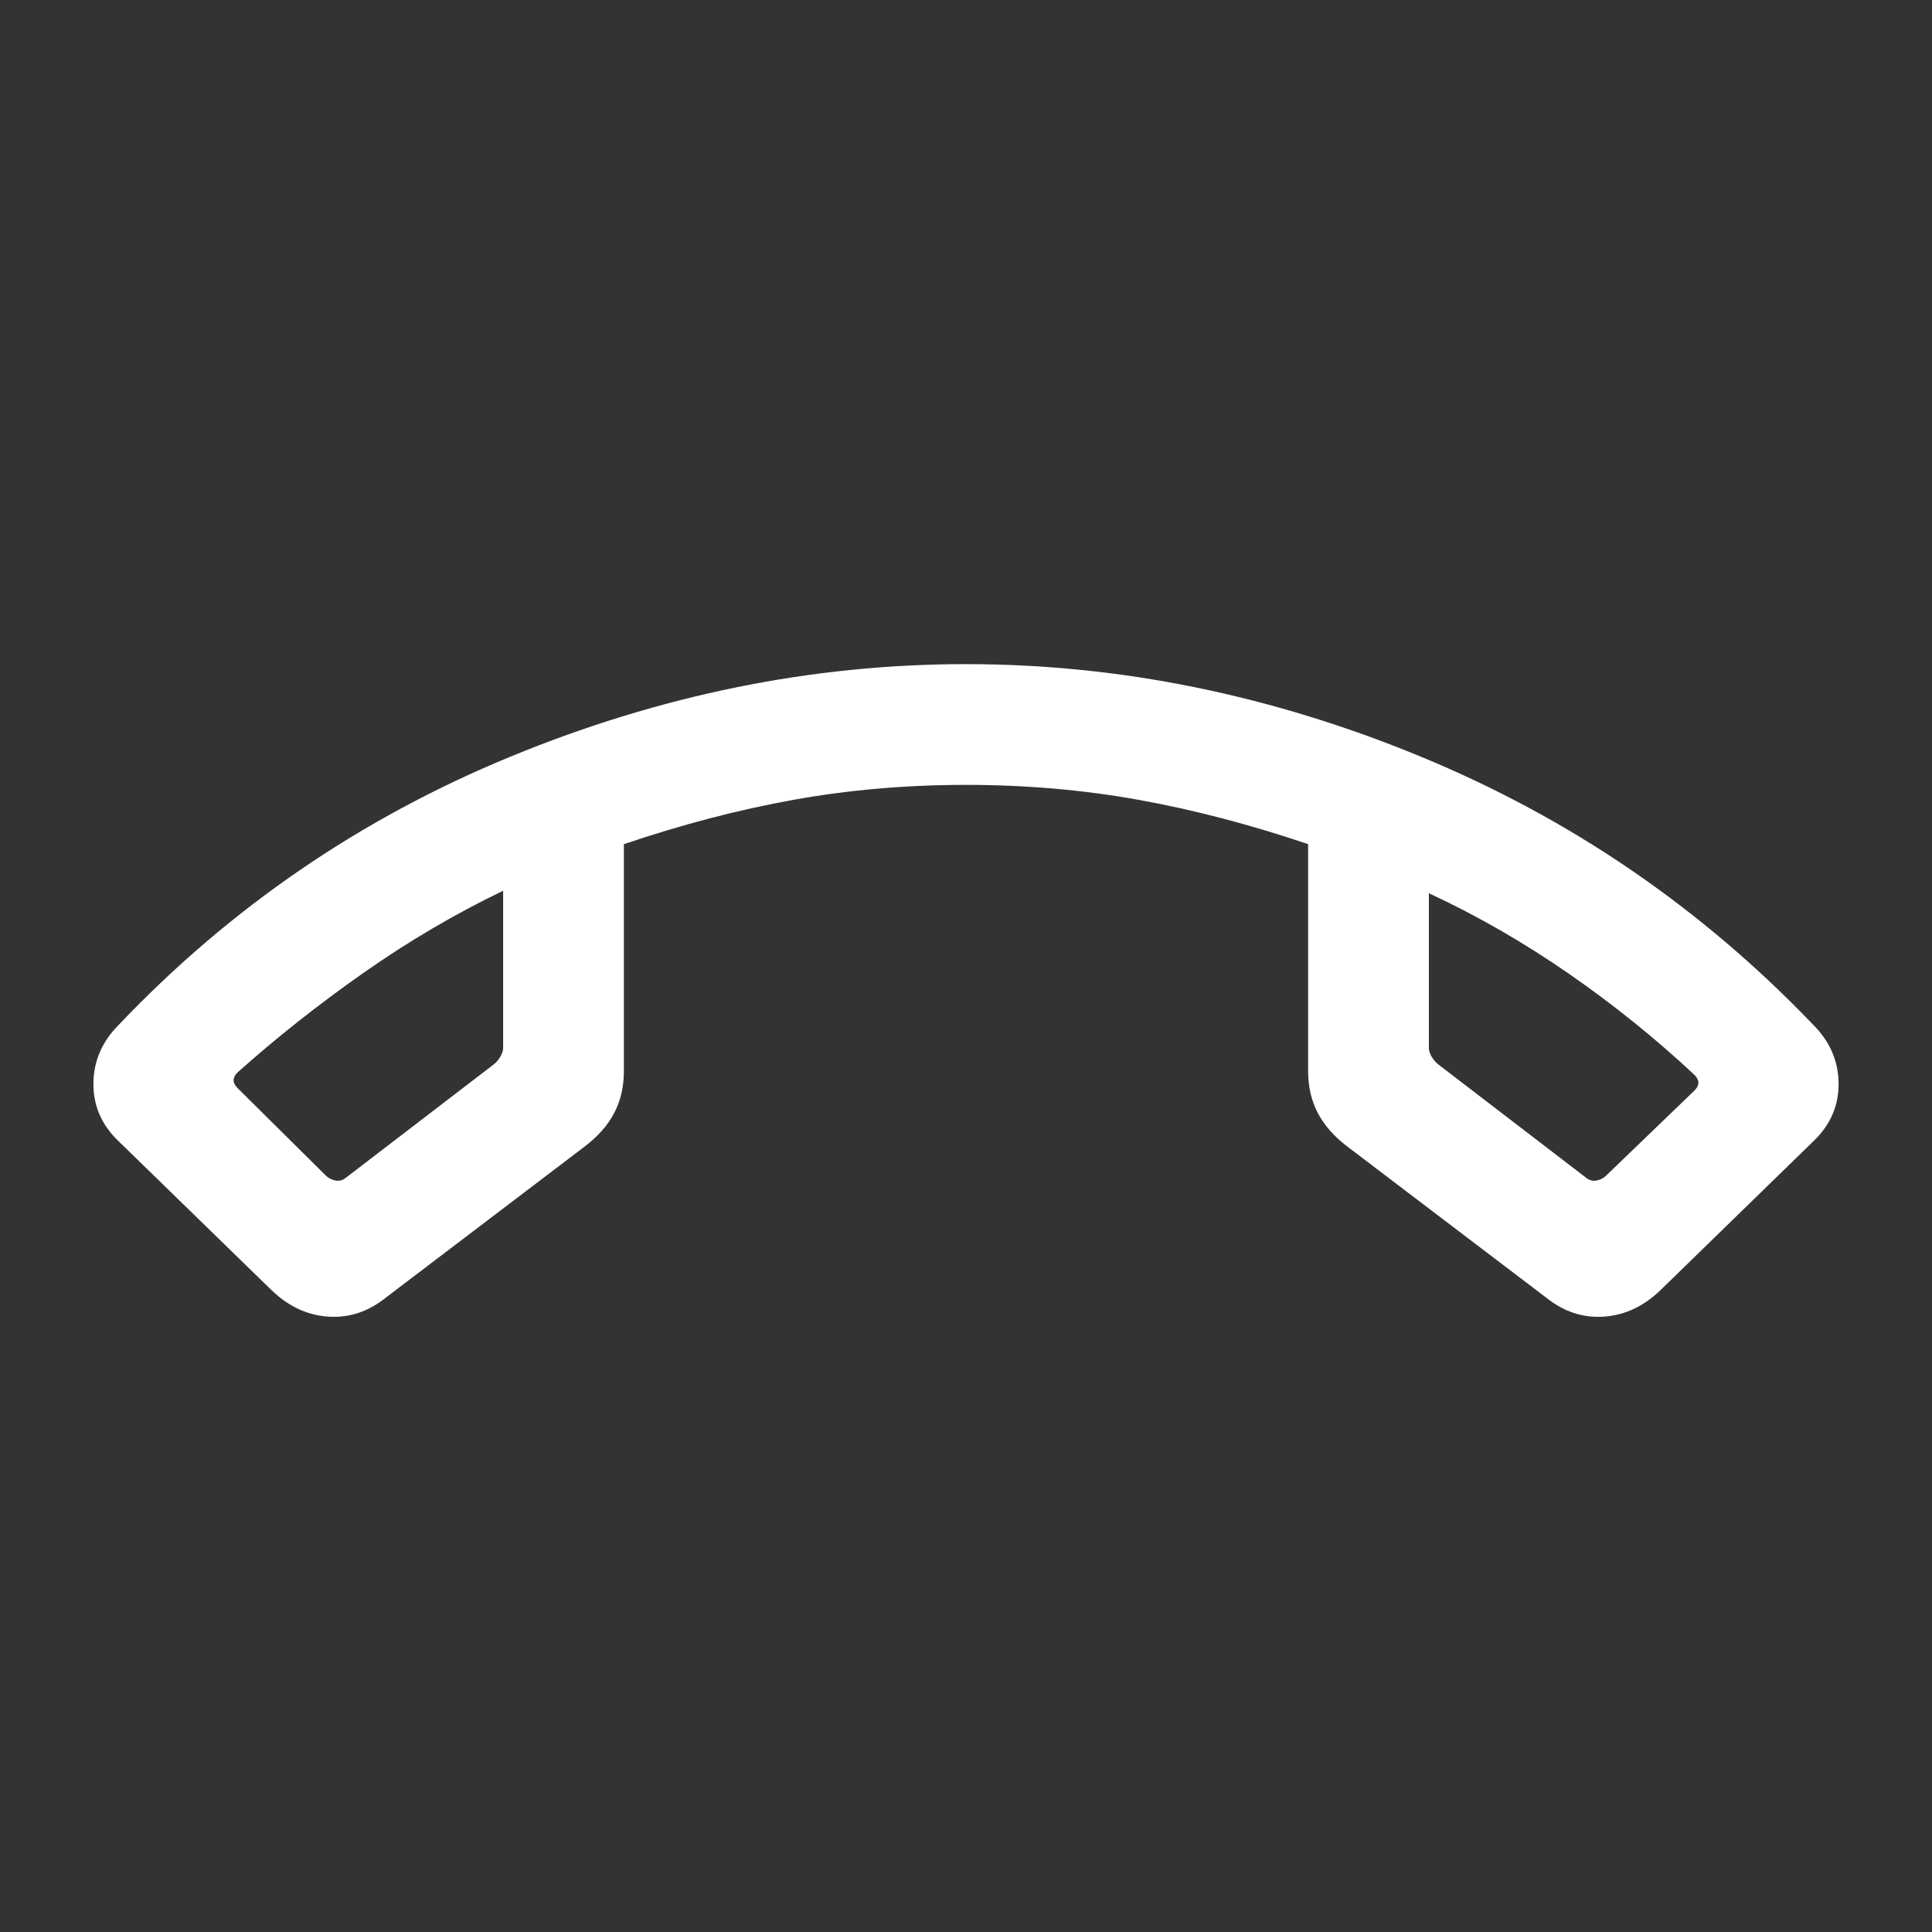 <svg xmlns="http://www.w3.org/2000/svg" height="24px" viewBox="0 -960 960 960" width="24px" fill="#fff"><rect x="0" y="-960" width="960" height="960" fill="#333333" stroke="none"/><path d="m134.85-319-76.23-74.23q-12.39-12-12.2-28.58.2-16.57 12.58-28.96 83-87.31 194.68-133.27Q365.36-630 479.95-630t226.01 45.96Q817.38-538.08 901-450.77q12.38 12.39 12.58 28.96.19 16.58-12.2 28.58L825.15-319q-12.15 11.77-27.23 13.15-15.07 1.39-27.84-8l-100.62-76.46q-9.92-7.54-14.69-16.72T650-427.69v-112.85q-43.38-14.69-84.54-22.08Q524.31-570 480-570q-44.31 0-85.46 7.38-41.16 7.39-84.54 22.08v112.85q0 11.48-4.77 20.66t-14.69 16.72l-100.62 76.46q-12.77 9.39-27.84 8Q147-307.23 134.85-319ZM250-517.39q-35.92 17.31-69.46 40.85Q147-453 118-427.08q-1.92 1.93-1.92 3.85 0 1.92 1.92 3.85l43.85 43.46q1.92 1.92 4.8 2.5 2.89.57 5.2-1.35l73.54-56.38q1.92-1.54 3.26-3.85 1.35-2.31 1.35-4.23v-78.16Zm460 1.23v76.93q0 1.92 1.35 4.23 1.34 2.31 3.26 3.85l73.54 56.38q2.31 1.92 5.2 1.35 2.88-.58 4.8-2.5L842-418.15q1.92-1.93 1.92-3.85 0-1.92-1.92-3.85-29-27.15-62.54-50.38-33.54-23.23-69.46-39.93Zm-460-1.23Zm460 1.23Z"/></svg>